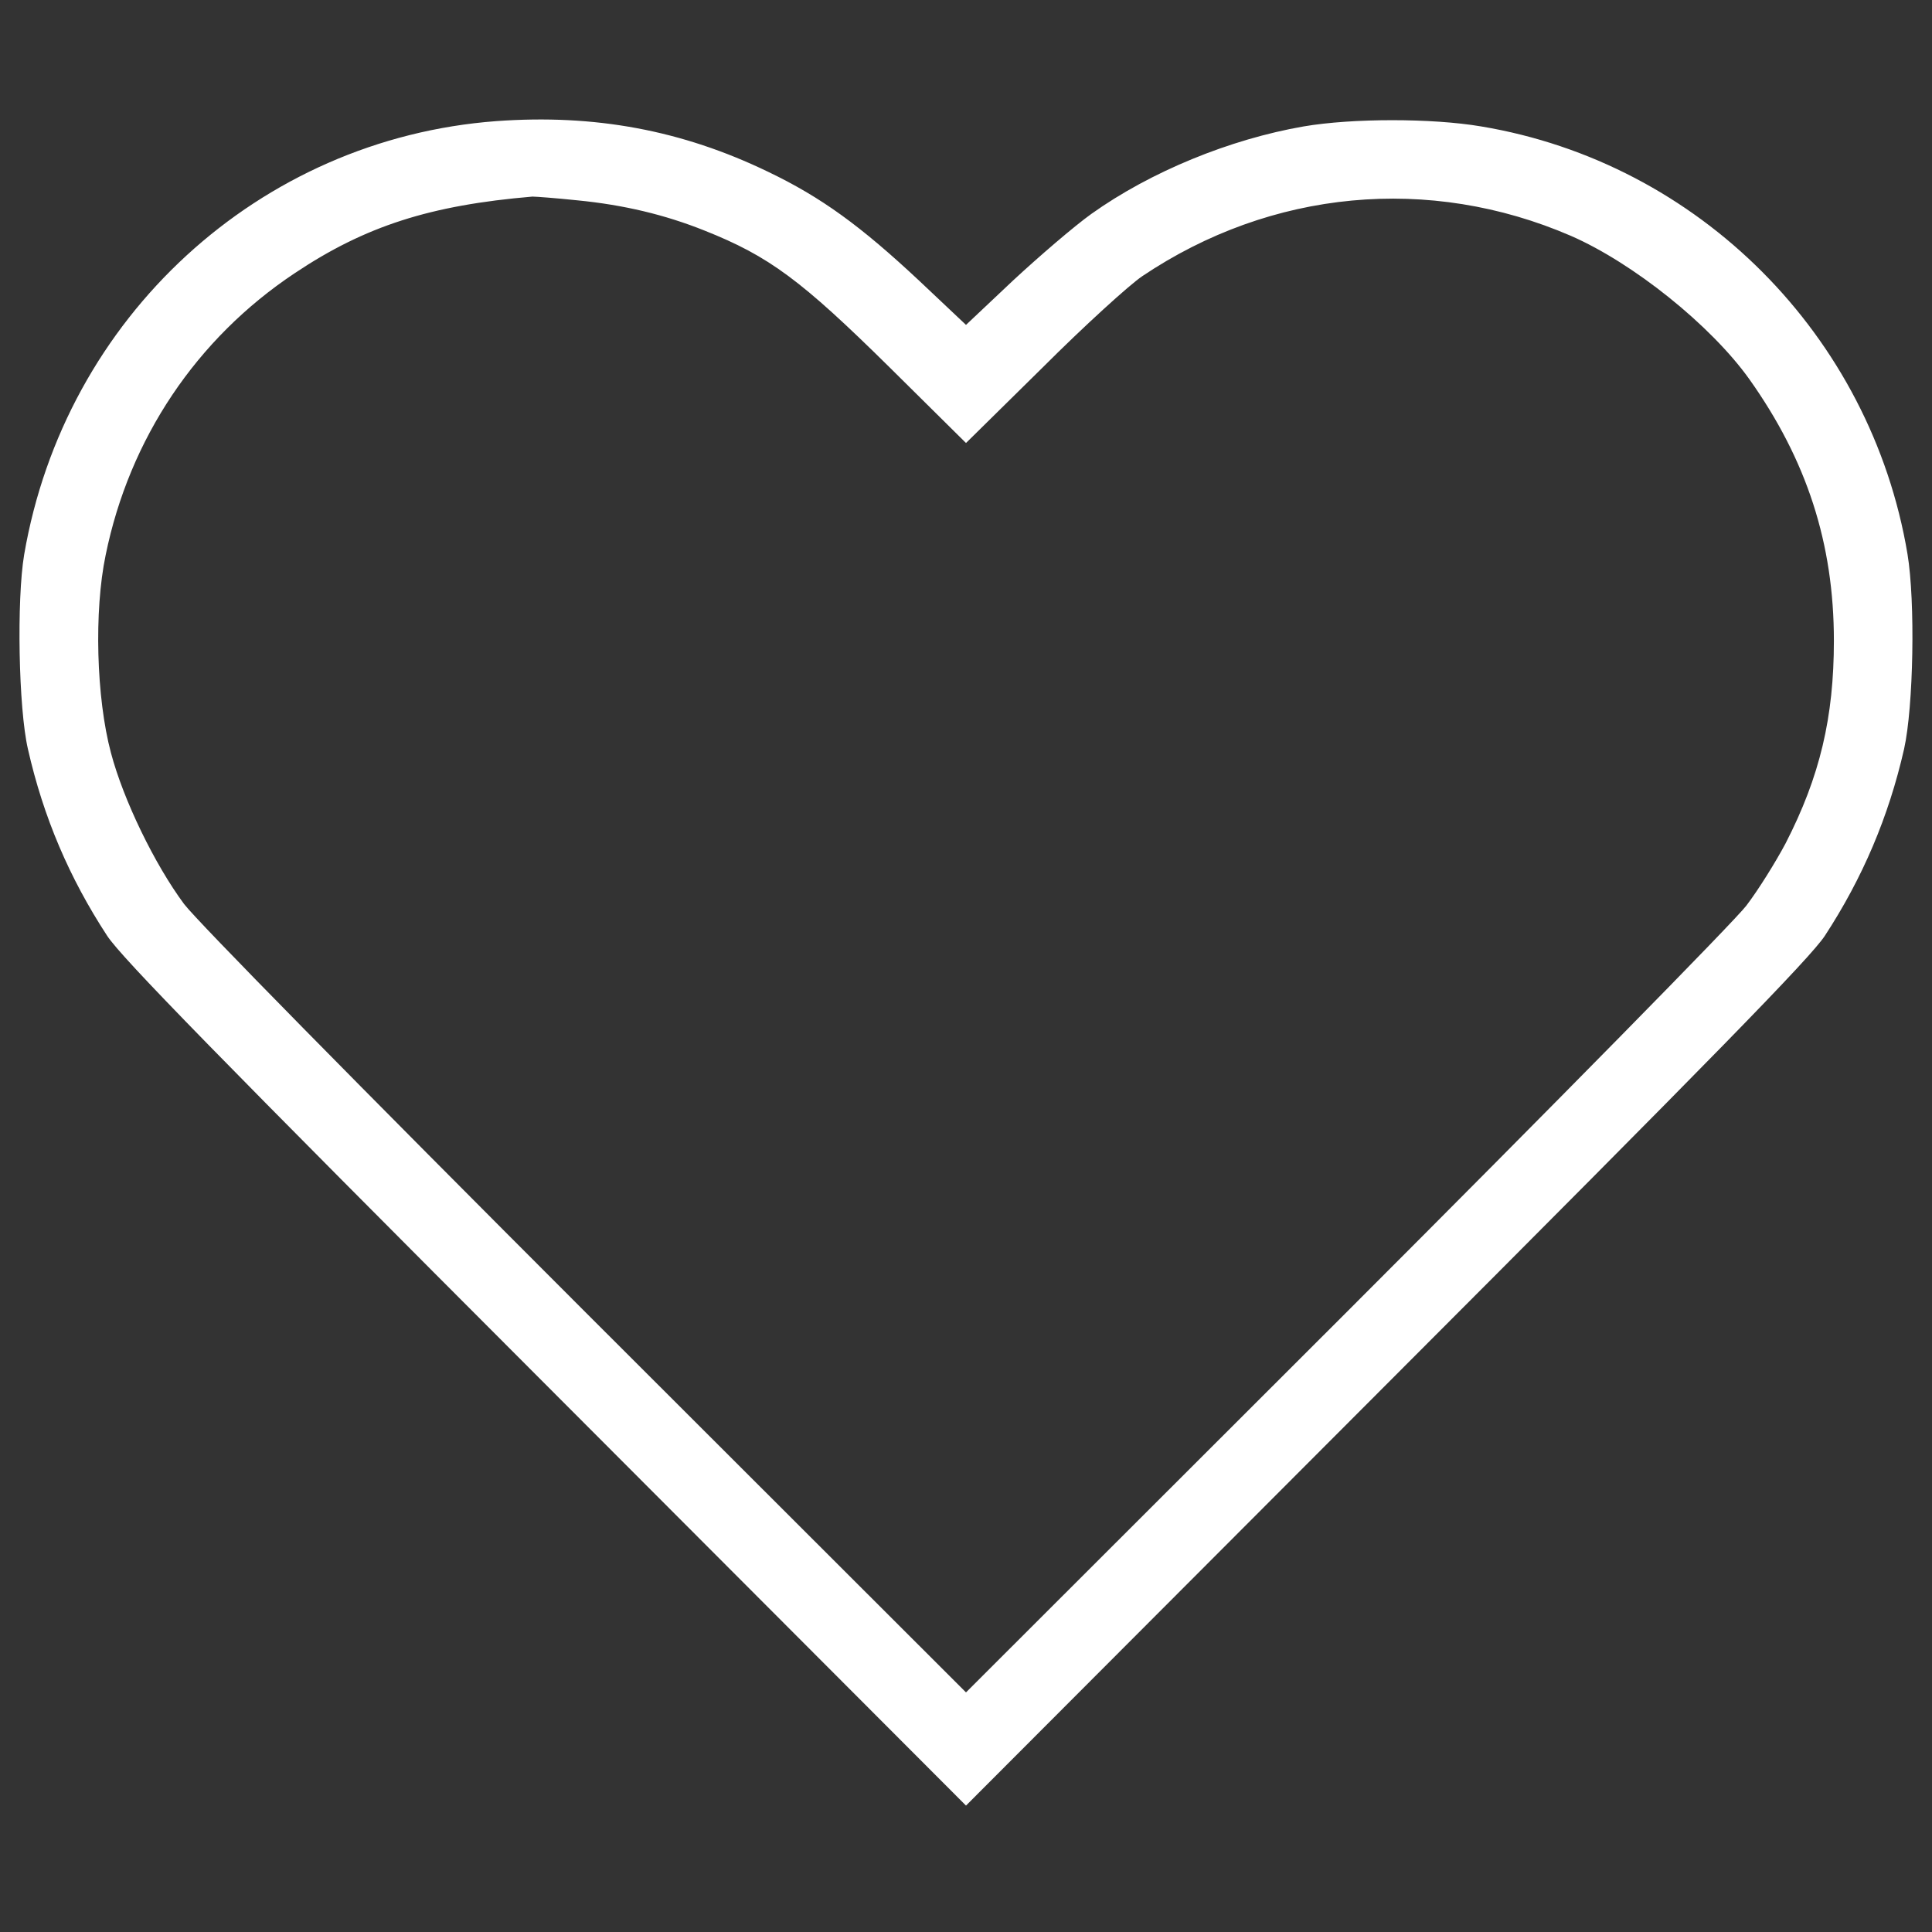 <svg width="512" height="512" viewBox="0 0 512 512" fill="none" xmlns="http://www.w3.org/2000/svg">
<rect x="0" y="0" width="512" height="512" fill="#333333" stroke="none"/>
<path d="M131.5 32.1C68.7 36.8 17.2 84 6.4 147C4.4 158.9 4.9 187.7 7.4 198.5C11.5 216.6 18.4 232.7 28.4 248C32.3 253.9 57.6 279.8 144.7 367L256 478.5L367.3 367C454.4 279.8 479.7 253.9 483.6 248C493.6 232.7 500.5 216.5 504.6 198.5C507.1 187.3 507.6 159.4 505.5 146.8C495.8 88.9 450.2 43.1 392.5 33.5C379.5 31.3 358.4 31.3 345.5 33.5C325.9 36.9 304.9 45.5 289.2 56.7C284.6 60 275.3 68 268.4 74.4L256 86.1L243.6 74.4C228.1 59.9 217.7 52.3 203.5 45.5C180.7 34.5 157.6 30.2 131.5 32.1ZM153.1 53.1C165.3 54.3 176.2 56.9 186.7 61.1C203.8 67.9 212.3 74.2 235.8 97.4L256 117.4L276.3 97.4C287.4 86.3 299.3 75.5 302.7 73.2C336.9 50.2 378.8 46.3 416.3 62.5C432.8 69.7 453.4 86.2 463.6 100.5C478.8 121.9 486 144 486 169.8C486 190.1 482.3 205.8 473.2 223.5C470.6 228.4 466 235.8 462.8 240C459.7 244.1 411.9 292.7 356.6 348L256 448.5L155.4 348C93.7 286.3 52.5 244.4 48.8 239.6C41 229.1 32.7 212 29.4 199.5C25.5 184.9 24.9 161.9 28 147.1C34.3 116.2 52.1 89.7 78.1 72.4C96.8 59.9 114 54.4 141.1 52.1C142 52.1 147.4 52.5 153.1 53.1Z" fill="white"/>
</svg>
